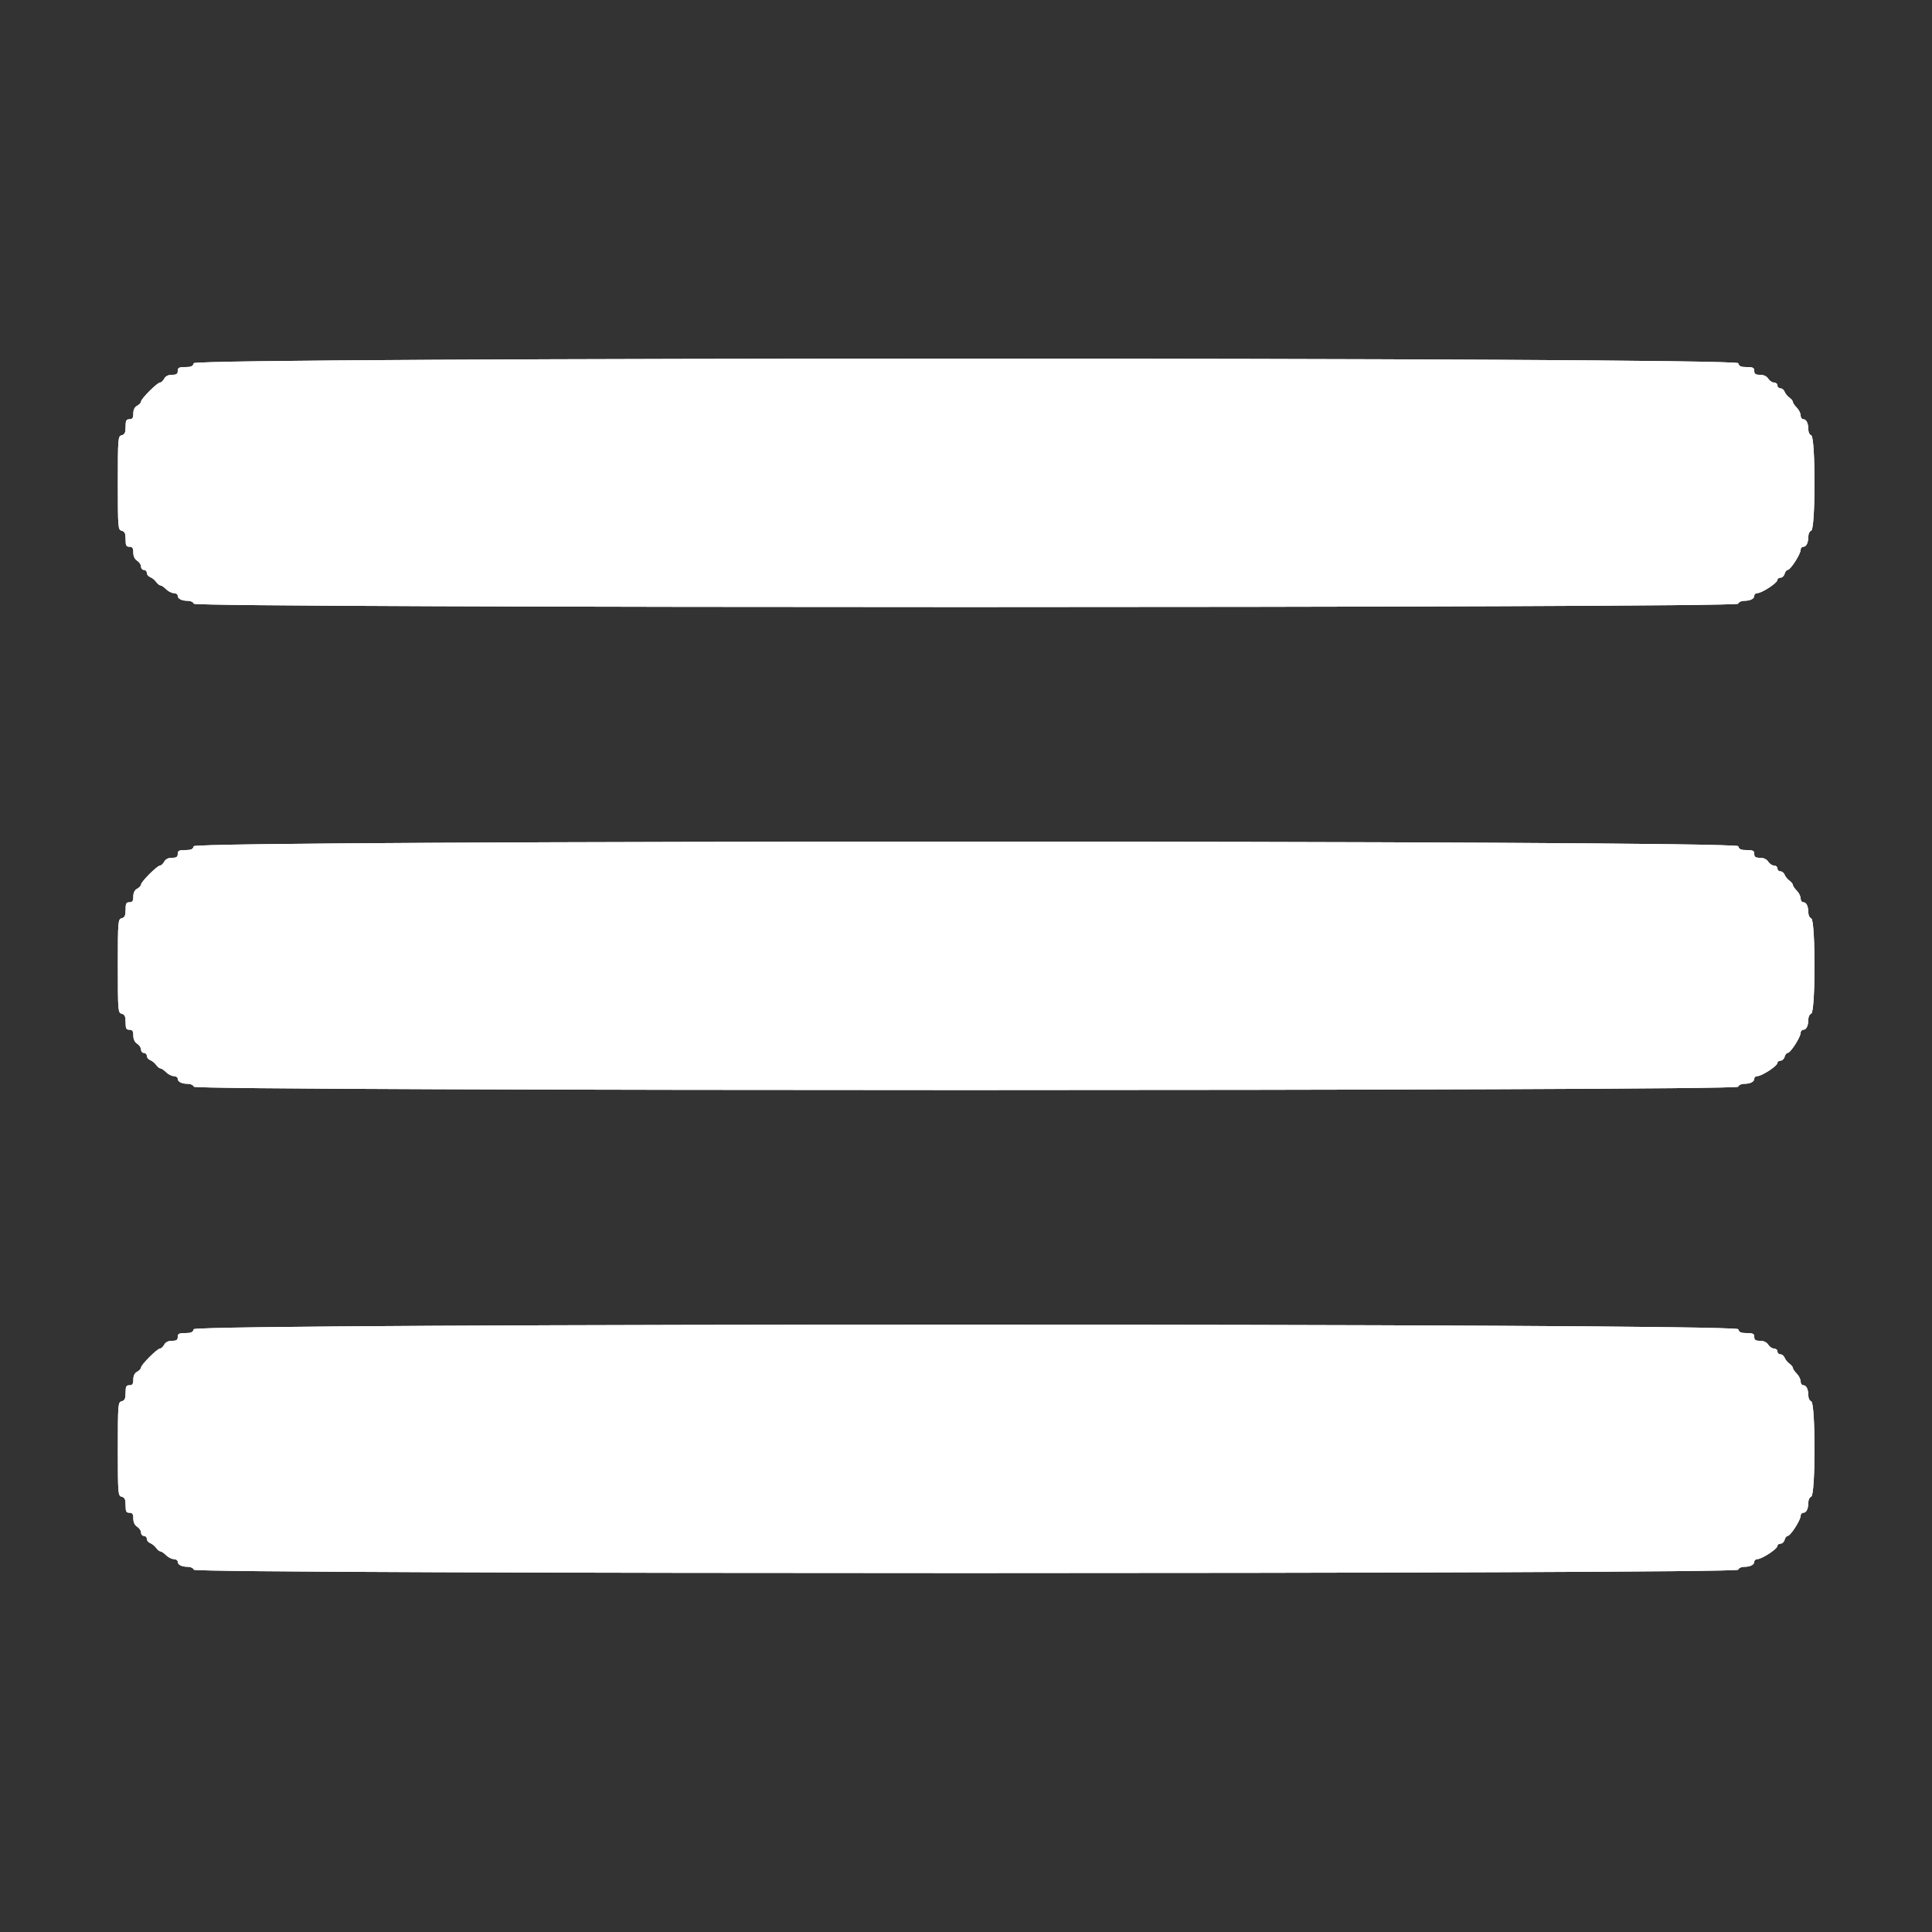<svg id="svg" version="1.1" width="400" height="400" xmlns="http://www.w3.org/2000/svg" xmlns:xlink="http://www.w3.org/1999/xlink" style="display: block;"><rect width="100%" height="100%" fill="#333333" stroke="none"/><g id="svgg"><path id="path0" d="M40.116 75.200 C 39.952 75.827,39.570 76.000,38.353 76.000 C 37.067 76.000,36.800 76.137,36.800 76.800 C 36.800 77.420,36.533 77.600,35.614 77.600 C 34.838 77.600,34.280 77.876,34.000 78.400 C 33.765 78.840,33.375 79.200,33.133 79.200 C 32.562 79.200,29.200 82.562,29.200 83.133 C 29.200 83.375,28.840 83.765,28.400 84.000 C 27.876 84.280,27.600 84.838,27.600 85.614 C 27.600 86.533,27.420 86.800,26.800 86.800 C 26.137 86.800,26.000 87.067,26.000 88.353 C 26.000 89.570,25.827 89.952,25.200 90.116 C 24.428 90.318,24.400 90.662,24.400 100.000 C 24.400 109.338,24.428 109.682,25.200 109.884 C 25.827 110.048,26.000 110.430,26.000 111.647 C 26.000 112.933,26.137 113.200,26.800 113.200 C 27.422 113.200,27.600 113.467,27.600 114.397 C 27.600 115.160,27.890 115.774,28.400 116.093 C 28.840 116.368,29.200 116.909,29.200 117.296 C 29.200 117.683,29.470 118.000,29.800 118.000 C 30.130 118.000,30.400 118.276,30.400 118.613 C 30.400 118.949,30.715 119.343,31.100 119.486 C 31.485 119.630,32.035 120.074,32.323 120.474 C 32.610 120.873,33.015 121.200,33.223 121.200 C 33.430 121.200,33.960 121.560,34.400 122.000 C 34.840 122.440,35.560 122.800,36.000 122.800 C 36.440 122.800,36.800 123.051,36.800 123.357 C 36.800 123.995,37.650 124.400,38.990 124.400 C 39.498 124.400,40.018 124.670,40.145 125.000 C 40.495 125.914,359.505 125.914,359.855 125.000 C 359.982 124.670,360.502 124.400,361.010 124.400 C 362.350 124.400,363.200 123.995,363.200 123.357 C 363.200 123.051,363.492 122.800,363.848 122.800 C 364.757 122.800,367.968 120.705,367.985 120.100 C 367.993 119.825,368.287 119.600,368.637 119.600 C 368.988 119.600,369.369 119.240,369.484 118.800 C 369.599 118.360,369.897 117.993,370.147 117.985 C 370.717 117.967,372.800 114.719,372.800 113.848 C 372.800 113.492,373.051 113.200,373.357 113.200 C 373.995 113.200,374.400 112.350,374.400 111.010 C 374.400 110.502,374.670 109.982,375.000 109.855 C 375.900 109.510,375.900 90.490,375.000 90.145 C 374.670 90.018,374.400 89.498,374.400 88.990 C 374.400 87.650,373.995 86.800,373.357 86.800 C 373.051 86.800,372.800 86.440,372.800 86.000 C 372.800 85.560,372.440 84.840,372.000 84.400 C 371.560 83.960,371.200 83.430,371.200 83.223 C 371.200 83.015,370.873 82.610,370.474 82.323 C 370.074 82.035,369.630 81.485,369.486 81.100 C 369.343 80.715,368.949 80.400,368.613 80.400 C 368.276 80.400,368.000 80.130,368.000 79.800 C 368.000 79.470,367.683 79.200,367.296 79.200 C 366.909 79.200,366.368 78.840,366.093 78.400 C 365.774 77.890,365.160 77.600,364.397 77.600 C 363.467 77.600,363.200 77.422,363.200 76.800 C 363.200 76.137,362.933 76.000,361.647 76.000 C 360.430 76.000,360.048 75.827,359.884 75.200 C 359.553 73.934,40.447 73.934,40.116 75.200 M40.116 175.200 C 39.952 175.827,39.570 176.000,38.353 176.000 C 37.067 176.000,36.800 176.137,36.800 176.800 C 36.800 177.420,36.533 177.600,35.614 177.600 C 34.838 177.600,34.280 177.876,34.000 178.400 C 33.765 178.840,33.375 179.200,33.133 179.200 C 32.562 179.200,29.200 182.562,29.200 183.133 C 29.200 183.375,28.840 183.765,28.400 184.000 C 27.876 184.280,27.600 184.838,27.600 185.614 C 27.600 186.533,27.420 186.800,26.800 186.800 C 26.137 186.800,26.000 187.067,26.000 188.353 C 26.000 189.570,25.827 189.952,25.200 190.116 C 24.428 190.318,24.400 190.662,24.400 200.000 C 24.400 209.338,24.428 209.682,25.200 209.884 C 25.827 210.048,26.000 210.430,26.000 211.647 C 26.000 212.933,26.137 213.200,26.800 213.200 C 27.422 213.200,27.600 213.467,27.600 214.397 C 27.600 215.160,27.890 215.774,28.400 216.093 C 28.840 216.368,29.200 216.909,29.200 217.296 C 29.200 217.683,29.470 218.000,29.800 218.000 C 30.130 218.000,30.400 218.276,30.400 218.613 C 30.400 218.949,30.715 219.343,31.100 219.486 C 31.485 219.630,32.035 220.074,32.323 220.474 C 32.610 220.873,33.015 221.200,33.223 221.200 C 33.430 221.200,33.960 221.560,34.400 222.000 C 34.840 222.440,35.560 222.800,36.000 222.800 C 36.440 222.800,36.800 223.051,36.800 223.357 C 36.800 223.995,37.650 224.400,38.990 224.400 C 39.498 224.400,40.018 224.670,40.145 225.000 C 40.495 225.914,359.505 225.914,359.855 225.000 C 359.982 224.670,360.502 224.400,361.010 224.400 C 362.350 224.400,363.200 223.995,363.200 223.357 C 363.200 223.051,363.492 222.800,363.848 222.800 C 364.757 222.800,367.968 220.705,367.985 220.100 C 367.993 219.825,368.287 219.600,368.637 219.600 C 368.988 219.600,369.369 219.240,369.484 218.800 C 369.599 218.360,369.897 217.993,370.147 217.985 C 370.717 217.967,372.800 214.719,372.800 213.848 C 372.800 213.492,373.051 213.200,373.357 213.200 C 373.995 213.200,374.400 212.350,374.400 211.010 C 374.400 210.502,374.670 209.982,375.000 209.855 C 375.900 209.510,375.900 190.490,375.000 190.145 C 374.670 190.018,374.400 189.498,374.400 188.990 C 374.400 187.650,373.995 186.800,373.357 186.800 C 373.051 186.800,372.800 186.440,372.800 186.000 C 372.800 185.560,372.440 184.840,372.000 184.400 C 371.560 183.960,371.200 183.430,371.200 183.223 C 371.200 183.015,370.873 182.610,370.474 182.323 C 370.074 182.035,369.630 181.485,369.486 181.100 C 369.343 180.715,368.949 180.400,368.613 180.400 C 368.276 180.400,368.000 180.130,368.000 179.800 C 368.000 179.470,367.683 179.200,367.296 179.200 C 366.909 179.200,366.368 178.840,366.093 178.400 C 365.774 177.890,365.160 177.600,364.397 177.600 C 363.467 177.600,363.200 177.422,363.200 176.800 C 363.200 176.137,362.933 176.000,361.647 176.000 C 360.430 176.000,360.048 175.827,359.884 175.200 C 359.553 173.934,40.447 173.934,40.116 175.200 M40.116 275.200 C 39.952 275.827,39.570 276.000,38.353 276.000 C 37.067 276.000,36.800 276.137,36.800 276.800 C 36.800 277.420,36.533 277.600,35.614 277.600 C 34.838 277.600,34.280 277.876,34.000 278.400 C 33.765 278.840,33.375 279.200,33.133 279.200 C 32.562 279.200,29.200 282.562,29.200 283.133 C 29.200 283.375,28.840 283.765,28.400 284.000 C 27.876 284.280,27.600 284.838,27.600 285.614 C 27.600 286.533,27.420 286.800,26.800 286.800 C 26.137 286.800,26.000 287.067,26.000 288.353 C 26.000 289.570,25.827 289.952,25.200 290.116 C 24.428 290.318,24.400 290.662,24.400 300.000 C 24.400 309.338,24.428 309.682,25.200 309.884 C 25.827 310.048,26.000 310.430,26.000 311.647 C 26.000 312.933,26.137 313.200,26.800 313.200 C 27.422 313.200,27.600 313.467,27.600 314.397 C 27.600 315.160,27.890 315.774,28.400 316.093 C 28.840 316.368,29.200 316.909,29.200 317.296 C 29.200 317.683,29.470 318.000,29.800 318.000 C 30.130 318.000,30.400 318.276,30.400 318.613 C 30.400 318.949,30.715 319.343,31.100 319.486 C 31.485 319.630,32.035 320.074,32.323 320.474 C 32.610 320.873,33.015 321.200,33.223 321.200 C 33.430 321.200,33.960 321.560,34.400 322.000 C 34.840 322.440,35.560 322.800,36.000 322.800 C 36.440 322.800,36.800 323.051,36.800 323.357 C 36.800 323.995,37.650 324.400,38.990 324.400 C 39.498 324.400,40.018 324.670,40.145 325.000 C 40.495 325.914,359.505 325.914,359.855 325.000 C 359.982 324.670,360.502 324.400,361.010 324.400 C 362.350 324.400,363.200 323.995,363.200 323.357 C 363.200 323.051,363.492 322.800,363.848 322.800 C 364.757 322.800,367.968 320.705,367.985 320.100 C 367.993 319.825,368.287 319.600,368.637 319.600 C 368.988 319.600,369.369 319.240,369.484 318.800 C 369.599 318.360,369.897 317.993,370.147 317.985 C 370.717 317.967,372.800 314.719,372.800 313.848 C 372.800 313.492,373.051 313.200,373.357 313.200 C 373.995 313.200,374.400 312.350,374.400 311.010 C 374.400 310.502,374.670 309.982,375.000 309.855 C 375.900 309.510,375.900 290.490,375.000 290.145 C 374.670 290.018,374.400 289.498,374.400 288.990 C 374.400 287.650,373.995 286.800,373.357 286.800 C 373.051 286.800,372.800 286.440,372.800 286.000 C 372.800 285.560,372.440 284.840,372.000 284.400 C 371.560 283.960,371.200 283.430,371.200 283.223 C 371.200 283.015,370.873 282.610,370.474 282.323 C 370.074 282.035,369.630 281.485,369.486 281.100 C 369.343 280.715,368.949 280.400,368.613 280.400 C 368.276 280.400,368.000 280.130,368.000 279.800 C 368.000 279.470,367.683 279.200,367.296 279.200 C 366.909 279.200,366.368 278.840,366.093 278.400 C 365.774 277.890,365.160 277.600,364.397 277.600 C 363.467 277.600,363.200 277.422,363.200 276.800 C 363.200 276.137,362.933 276.000,361.647 276.000 C 360.430 276.000,360.048 275.827,359.884 275.200 C 359.553 273.934,40.447 273.934,40.116 275.200 " stroke="none" fill="#ffffff" fill-rule="evenodd"></path><path id="path1" d="M40.116 75.200 C 39.952 75.827,39.570 76.000,38.353 76.000 C 37.067 76.000,36.800 76.137,36.800 76.800 C 36.800 77.420,36.533 77.600,35.614 77.600 C 34.838 77.600,34.280 77.876,34.000 78.400 C 33.765 78.840,33.375 79.200,33.133 79.200 C 32.562 79.200,29.200 82.562,29.200 83.133 C 29.200 83.375,28.840 83.765,28.400 84.000 C 27.876 84.280,27.600 84.838,27.600 85.614 C 27.600 86.533,27.420 86.800,26.800 86.800 C 26.137 86.800,26.000 87.067,26.000 88.353 C 26.000 89.570,25.827 89.952,25.200 90.116 C 24.428 90.318,24.400 90.662,24.400 100.000 C 24.400 109.338,24.428 109.682,25.200 109.884 C 25.827 110.048,26.000 110.430,26.000 111.647 C 26.000 112.933,26.137 113.200,26.800 113.200 C 27.422 113.200,27.600 113.467,27.600 114.397 C 27.600 115.160,27.890 115.774,28.400 116.093 C 28.840 116.368,29.200 116.909,29.200 117.296 C 29.200 117.683,29.470 118.000,29.800 118.000 C 30.130 118.000,30.400 118.276,30.400 118.613 C 30.400 118.949,30.715 119.343,31.100 119.486 C 31.485 119.630,32.035 120.074,32.323 120.474 C 32.610 120.873,33.015 121.200,33.223 121.200 C 33.430 121.200,33.960 121.560,34.400 122.000 C 34.840 122.440,35.560 122.800,36.000 122.800 C 36.440 122.800,36.800 123.051,36.800 123.357 C 36.800 123.995,37.650 124.400,38.990 124.400 C 39.498 124.400,40.018 124.670,40.145 125.000 C 40.495 125.914,359.505 125.914,359.855 125.000 C 359.982 124.670,360.502 124.400,361.010 124.400 C 362.350 124.400,363.200 123.995,363.200 123.357 C 363.200 123.051,363.492 122.800,363.848 122.800 C 364.757 122.800,367.968 120.705,367.985 120.100 C 367.993 119.825,368.287 119.600,368.637 119.600 C 368.988 119.600,369.369 119.240,369.484 118.800 C 369.599 118.360,369.897 117.993,370.147 117.985 C 370.717 117.967,372.800 114.719,372.800 113.848 C 372.800 113.492,373.051 113.200,373.357 113.200 C 373.995 113.200,374.400 112.350,374.400 111.010 C 374.400 110.502,374.670 109.982,375.000 109.855 C 375.900 109.510,375.900 90.490,375.000 90.145 C 374.670 90.018,374.400 89.498,374.400 88.990 C 374.400 87.650,373.995 86.800,373.357 86.800 C 373.051 86.800,372.800 86.440,372.800 86.000 C 372.800 85.560,372.440 84.840,372.000 84.400 C 371.560 83.960,371.200 83.430,371.200 83.223 C 371.200 83.015,370.873 82.610,370.474 82.323 C 370.074 82.035,369.630 81.485,369.486 81.100 C 369.343 80.715,368.949 80.400,368.613 80.400 C 368.276 80.400,368.000 80.130,368.000 79.800 C 368.000 79.470,367.683 79.200,367.296 79.200 C 366.909 79.200,366.368 78.840,366.093 78.400 C 365.774 77.890,365.160 77.600,364.397 77.600 C 363.467 77.600,363.200 77.422,363.200 76.800 C 363.200 76.137,362.933 76.000,361.647 76.000 C 360.430 76.000,360.048 75.827,359.884 75.200 C 359.553 73.934,40.447 73.934,40.116 75.200 M40.116 175.200 C 39.952 175.827,39.570 176.000,38.353 176.000 C 37.067 176.000,36.800 176.137,36.800 176.800 C 36.800 177.420,36.533 177.600,35.614 177.600 C 34.838 177.600,34.280 177.876,34.000 178.400 C 33.765 178.840,33.375 179.200,33.133 179.200 C 32.562 179.200,29.200 182.562,29.200 183.133 C 29.200 183.375,28.840 183.765,28.400 184.000 C 27.876 184.280,27.600 184.838,27.600 185.614 C 27.600 186.533,27.420 186.800,26.800 186.800 C 26.137 186.800,26.000 187.067,26.000 188.353 C 26.000 189.570,25.827 189.952,25.200 190.116 C 24.428 190.318,24.400 190.662,24.400 200.000 C 24.400 209.338,24.428 209.682,25.200 209.884 C 25.827 210.048,26.000 210.430,26.000 211.647 C 26.000 212.933,26.137 213.200,26.800 213.200 C 27.422 213.200,27.600 213.467,27.600 214.397 C 27.600 215.160,27.890 215.774,28.400 216.093 C 28.840 216.368,29.200 216.909,29.200 217.296 C 29.200 217.683,29.470 218.000,29.800 218.000 C 30.130 218.000,30.400 218.276,30.400 218.613 C 30.400 218.949,30.715 219.343,31.100 219.486 C 31.485 219.630,32.035 220.074,32.323 220.474 C 32.610 220.873,33.015 221.200,33.223 221.200 C 33.430 221.200,33.960 221.560,34.400 222.000 C 34.840 222.440,35.560 222.800,36.000 222.800 C 36.440 222.800,36.800 223.051,36.800 223.357 C 36.800 223.995,37.650 224.400,38.990 224.400 C 39.498 224.400,40.018 224.670,40.145 225.000 C 40.495 225.914,359.505 225.914,359.855 225.000 C 359.982 224.670,360.502 224.400,361.010 224.400 C 362.350 224.400,363.200 223.995,363.200 223.357 C 363.200 223.051,363.492 222.800,363.848 222.800 C 364.757 222.800,367.968 220.705,367.985 220.100 C 367.993 219.825,368.287 219.600,368.637 219.600 C 368.988 219.600,369.369 219.240,369.484 218.800 C 369.599 218.360,369.897 217.993,370.147 217.985 C 370.717 217.967,372.800 214.719,372.800 213.848 C 372.800 213.492,373.051 213.200,373.357 213.200 C 373.995 213.200,374.400 212.350,374.400 211.010 C 374.400 210.502,374.670 209.982,375.000 209.855 C 375.900 209.510,375.900 190.490,375.000 190.145 C 374.670 190.018,374.400 189.498,374.400 188.990 C 374.400 187.650,373.995 186.800,373.357 186.800 C 373.051 186.800,372.800 186.440,372.800 186.000 C 372.800 185.560,372.440 184.840,372.000 184.400 C 371.560 183.960,371.200 183.430,371.200 183.223 C 371.200 183.015,370.873 182.610,370.474 182.323 C 370.074 182.035,369.630 181.485,369.486 181.100 C 369.343 180.715,368.949 180.400,368.613 180.400 C 368.276 180.400,368.000 180.130,368.000 179.800 C 368.000 179.470,367.683 179.200,367.296 179.200 C 366.909 179.200,366.368 178.840,366.093 178.400 C 365.774 177.890,365.160 177.600,364.397 177.600 C 363.467 177.600,363.200 177.422,363.200 176.800 C 363.200 176.137,362.933 176.000,361.647 176.000 C 360.430 176.000,360.048 175.827,359.884 175.200 C 359.553 173.934,40.447 173.934,40.116 175.200 M40.116 275.200 C 39.952 275.827,39.570 276.000,38.353 276.000 C 37.067 276.000,36.800 276.137,36.800 276.800 C 36.800 277.420,36.533 277.600,35.614 277.600 C 34.838 277.600,34.280 277.876,34.000 278.400 C 33.765 278.840,33.375 279.200,33.133 279.200 C 32.562 279.200,29.200 282.562,29.200 283.133 C 29.200 283.375,28.840 283.765,28.400 284.000 C 27.876 284.280,27.600 284.838,27.600 285.614 C 27.600 286.533,27.420 286.800,26.800 286.800 C 26.137 286.800,26.000 287.067,26.000 288.353 C 26.000 289.570,25.827 289.952,25.200 290.116 C 24.428 290.318,24.400 290.662,24.400 300.000 C 24.400 309.338,24.428 309.682,25.200 309.884 C 25.827 310.048,26.000 310.430,26.000 311.647 C 26.000 312.933,26.137 313.200,26.800 313.200 C 27.422 313.200,27.600 313.467,27.600 314.397 C 27.600 315.160,27.890 315.774,28.400 316.093 C 28.840 316.368,29.200 316.909,29.200 317.296 C 29.200 317.683,29.470 318.000,29.800 318.000 C 30.130 318.000,30.400 318.276,30.400 318.613 C 30.400 318.949,30.715 319.343,31.100 319.486 C 31.485 319.630,32.035 320.074,32.323 320.474 C 32.610 320.873,33.015 321.200,33.223 321.200 C 33.430 321.200,33.960 321.560,34.400 322.000 C 34.840 322.440,35.560 322.800,36.000 322.800 C 36.440 322.800,36.800 323.051,36.800 323.357 C 36.800 323.995,37.650 324.400,38.990 324.400 C 39.498 324.400,40.018 324.670,40.145 325.000 C 40.495 325.914,359.505 325.914,359.855 325.000 C 359.982 324.670,360.502 324.400,361.010 324.400 C 362.350 324.400,363.200 323.995,363.200 323.357 C 363.200 323.051,363.492 322.800,363.848 322.800 C 364.757 322.800,367.968 320.705,367.985 320.100 C 367.993 319.825,368.287 319.600,368.637 319.600 C 368.988 319.600,369.369 319.240,369.484 318.800 C 369.599 318.360,369.897 317.993,370.147 317.985 C 370.717 317.967,372.800 314.719,372.800 313.848 C 372.800 313.492,373.051 313.200,373.357 313.200 C 373.995 313.200,374.400 312.350,374.400 311.010 C 374.400 310.502,374.670 309.982,375.000 309.855 C 375.900 309.510,375.900 290.490,375.000 290.145 C 374.670 290.018,374.400 289.498,374.400 288.990 C 374.400 287.650,373.995 286.800,373.357 286.800 C 373.051 286.800,372.800 286.440,372.800 286.000 C 372.800 285.560,372.440 284.840,372.000 284.400 C 371.560 283.960,371.200 283.430,371.200 283.223 C 371.200 283.015,370.873 282.610,370.474 282.323 C 370.074 282.035,369.630 281.485,369.486 281.100 C 369.343 280.715,368.949 280.400,368.613 280.400 C 368.276 280.400,368.000 280.130,368.000 279.800 C 368.000 279.470,367.683 279.200,367.296 279.200 C 366.909 279.200,366.368 278.840,366.093 278.400 C 365.774 277.890,365.160 277.600,364.397 277.600 C 363.467 277.600,363.200 277.422,363.200 276.800 C 363.200 276.137,362.933 276.000,361.647 276.000 C 360.430 276.000,360.048 275.827,359.884 275.200 C 359.553 273.934,40.447 273.934,40.116 275.200 " stroke="none" fill="#ffffff" fill-rule="evenodd"></path></g></svg>
